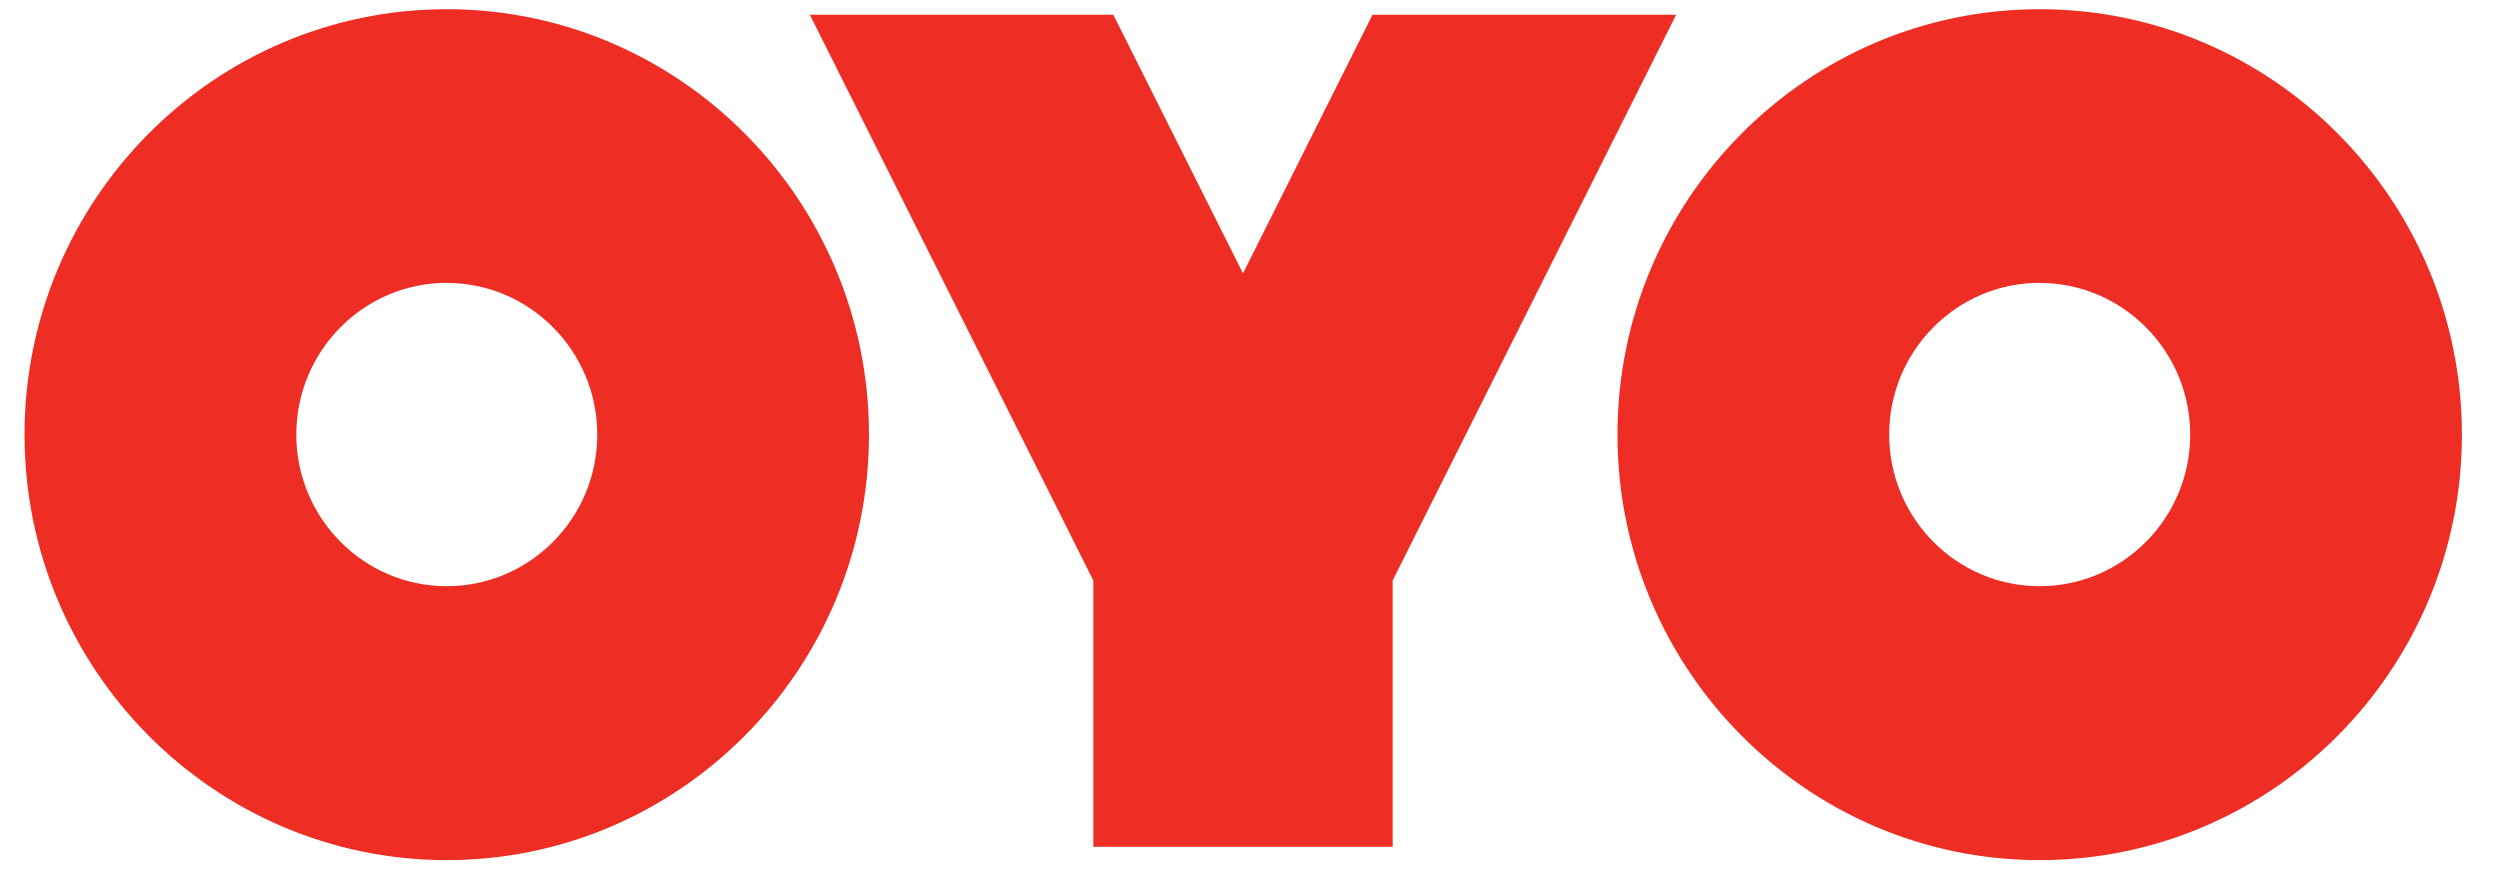 <svg width="63" height="22" viewBox="0 0 63 22" fill="none" xmlns="http://www.w3.org/2000/svg">
<path d="M51.4 21.675C57.267 21.675 62.04 16.865 62.04 10.953C62.04 5.038 57.267 0.232 51.4 0.232C45.532 0.232 40.76 5.038 40.76 10.953C40.76 16.865 45.532 21.675 51.4 21.675ZM51.4 7.13C53.491 7.13 55.193 8.845 55.193 10.952C55.193 13.059 53.49 14.772 51.399 14.772C49.307 14.772 47.607 13.059 47.607 10.951C47.607 8.842 49.308 7.128 51.399 7.128L51.4 7.13ZM11.258 21.675C17.124 21.675 21.898 16.865 21.898 10.953C21.898 5.038 17.124 0.232 11.258 0.232C5.392 0.232 0.618 5.038 0.618 10.953C0.618 16.865 5.392 21.675 11.258 21.675ZM11.258 7.13C13.35 7.13 15.051 8.845 15.051 10.952C15.051 13.059 13.35 14.772 11.258 14.772C9.167 14.772 7.467 13.059 7.467 10.951C7.467 8.842 9.168 7.128 11.258 7.128V7.13ZM31.323 6.889L28.056 0.372H20.408L27.552 14.628V21.34H35.095V14.628L42.239 0.372H34.587L31.324 6.889H31.323Z" fill="#EE2E24"/>
</svg>

